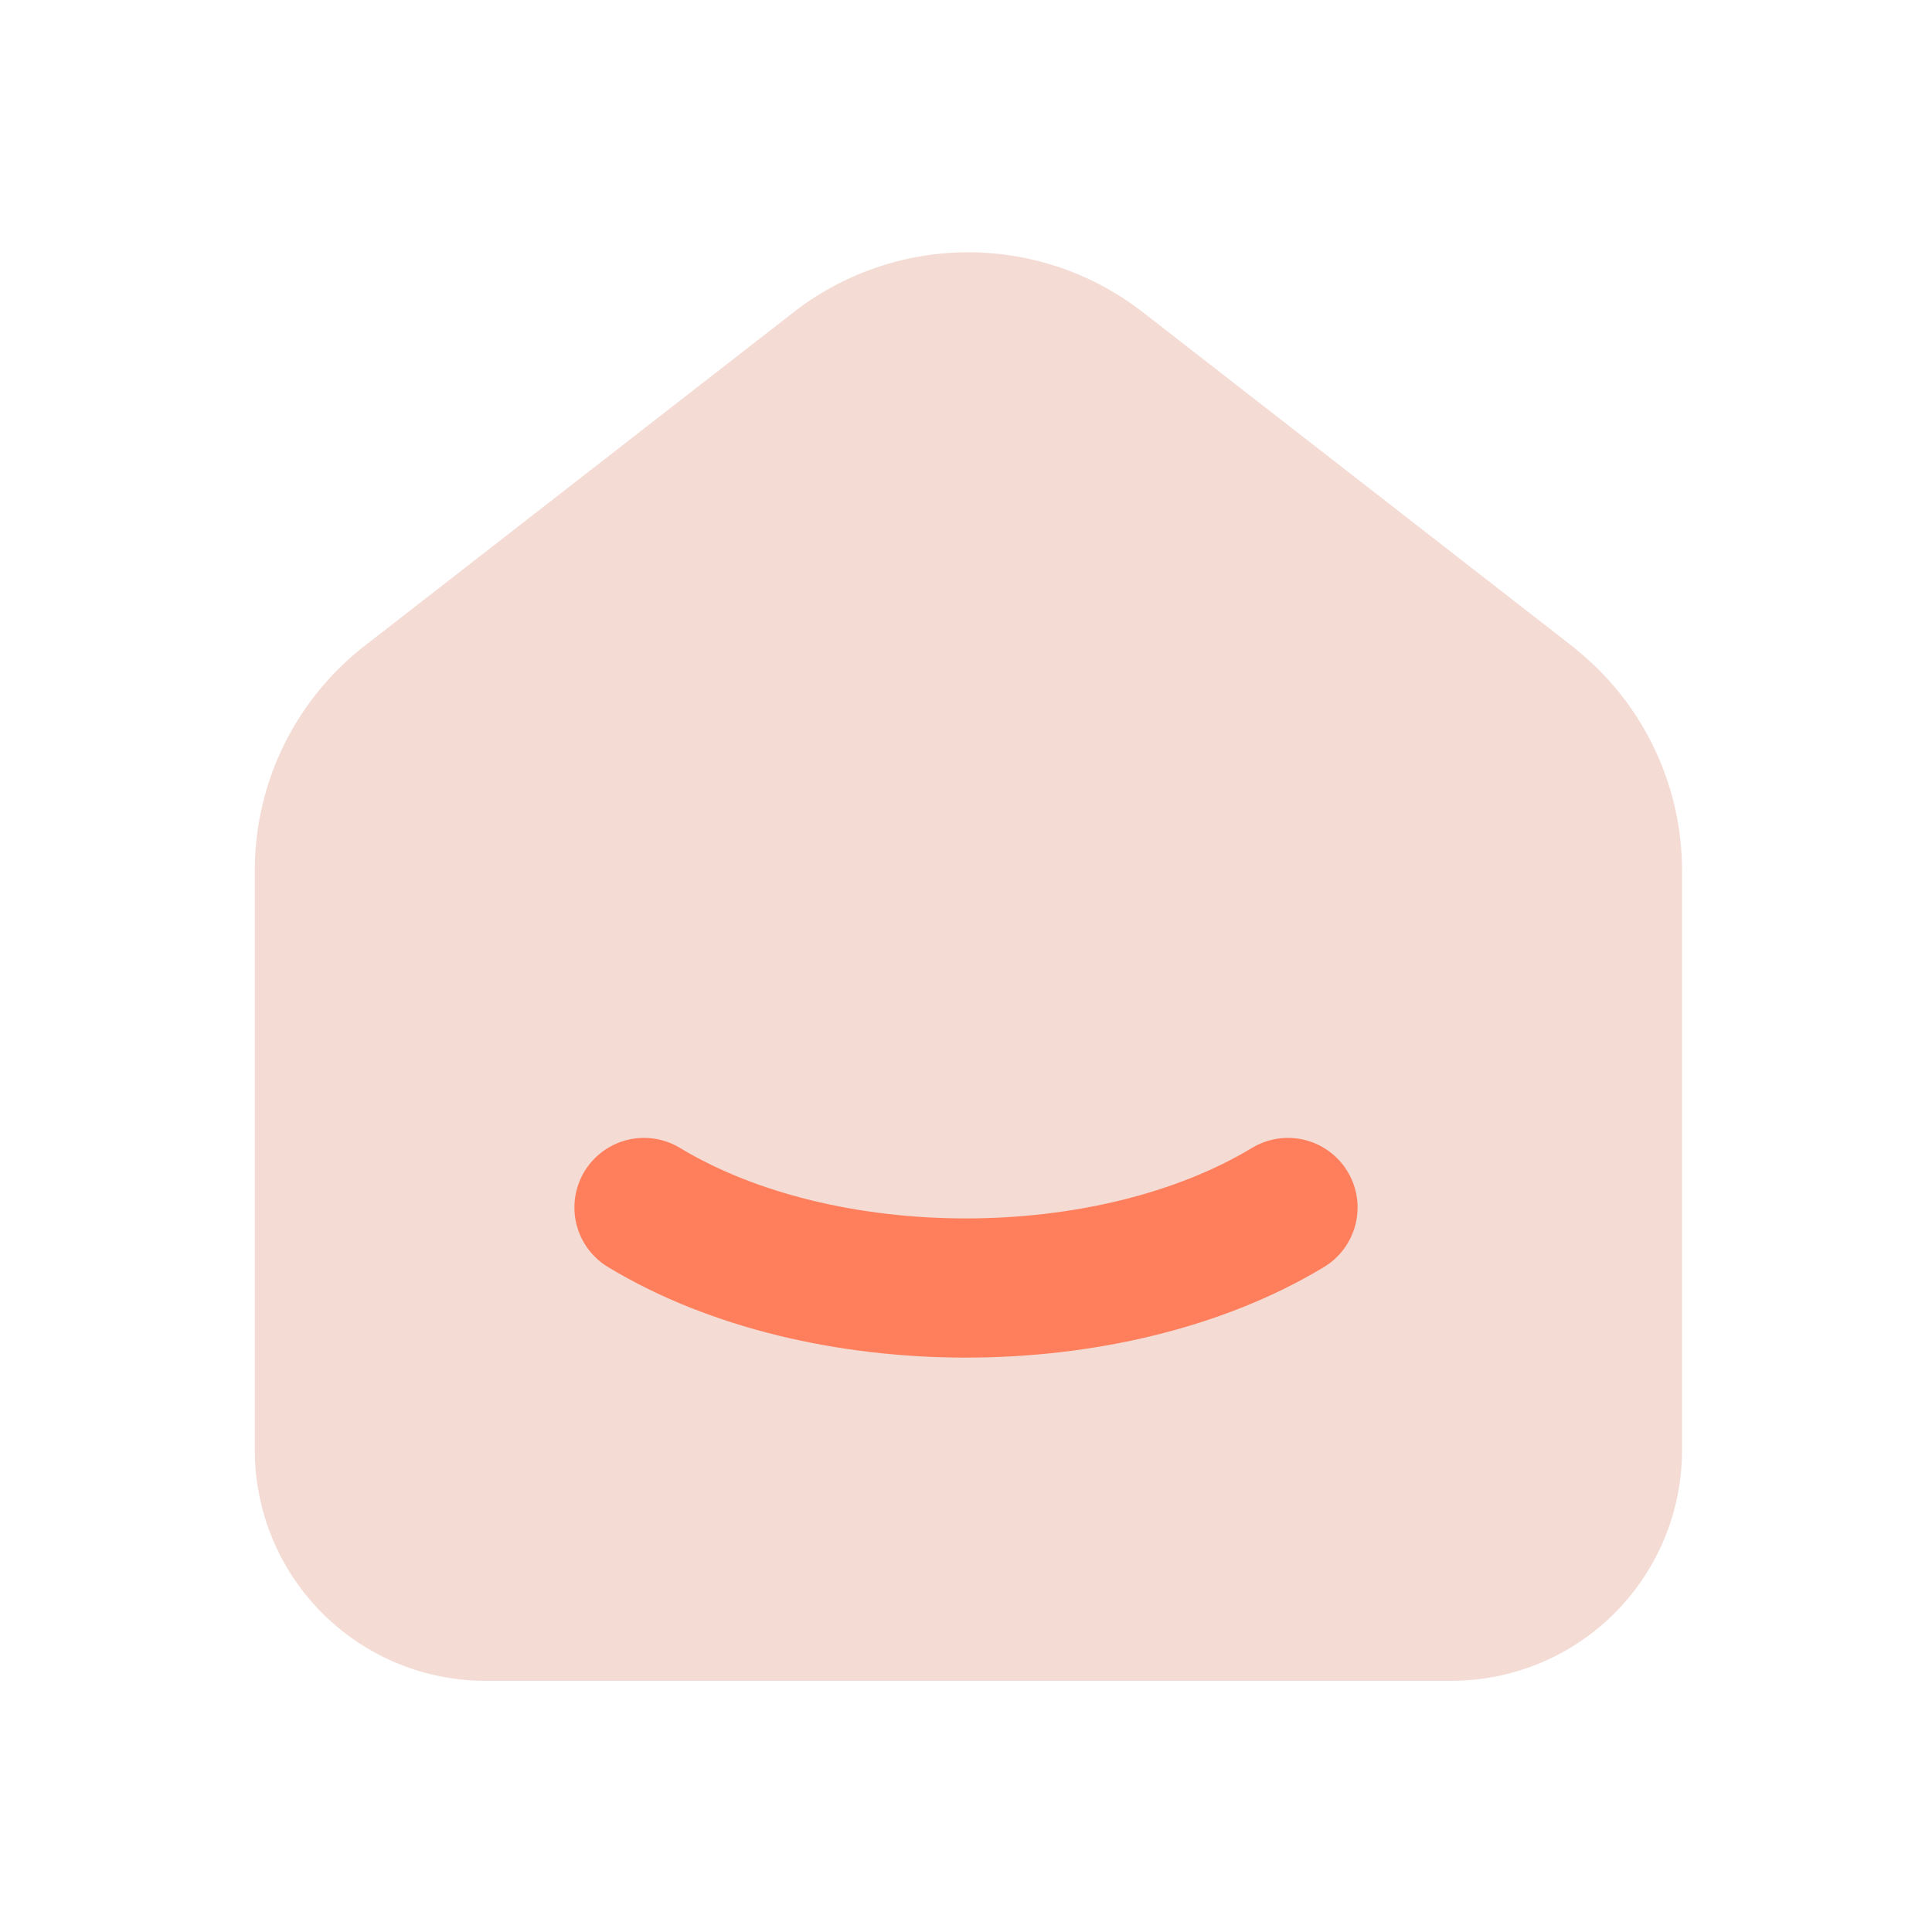 <svg xmlns="http://www.w3.org/2000/svg" width="48.583" height="48.583" viewBox="0 0 48.583 48.583"><defs><style>.a,.c{fill:none;}.b{fill:#f4dbd4;stroke:#f4dbd4;}.b,.c{stroke-linecap:round;stroke-linejoin:round;stroke-width:3.5px;}.c{stroke:#ff7f5c;}</style></defs><path class="a" d="M0,0H48.583V48.583H0Z"/><path class="b" d="M34.334,13.534l-10.8-8.4a5.4,5.4,0,0,0-6.628,0l-10.8,8.4A5.4,5.4,0,0,0,4.03,17.8V32.37a4.049,4.049,0,0,0,4.049,4.049H32.37a4.049,4.049,0,0,0,4.049-4.049V17.8a5.4,5.4,0,0,0-2.085-4.261" transform="translate(4.128 4.097)"/><path class="c" d="M24.194,15C19.721,17.7,12.47,17.7,8,15" transform="translate(8.194 15.364)"/></svg>